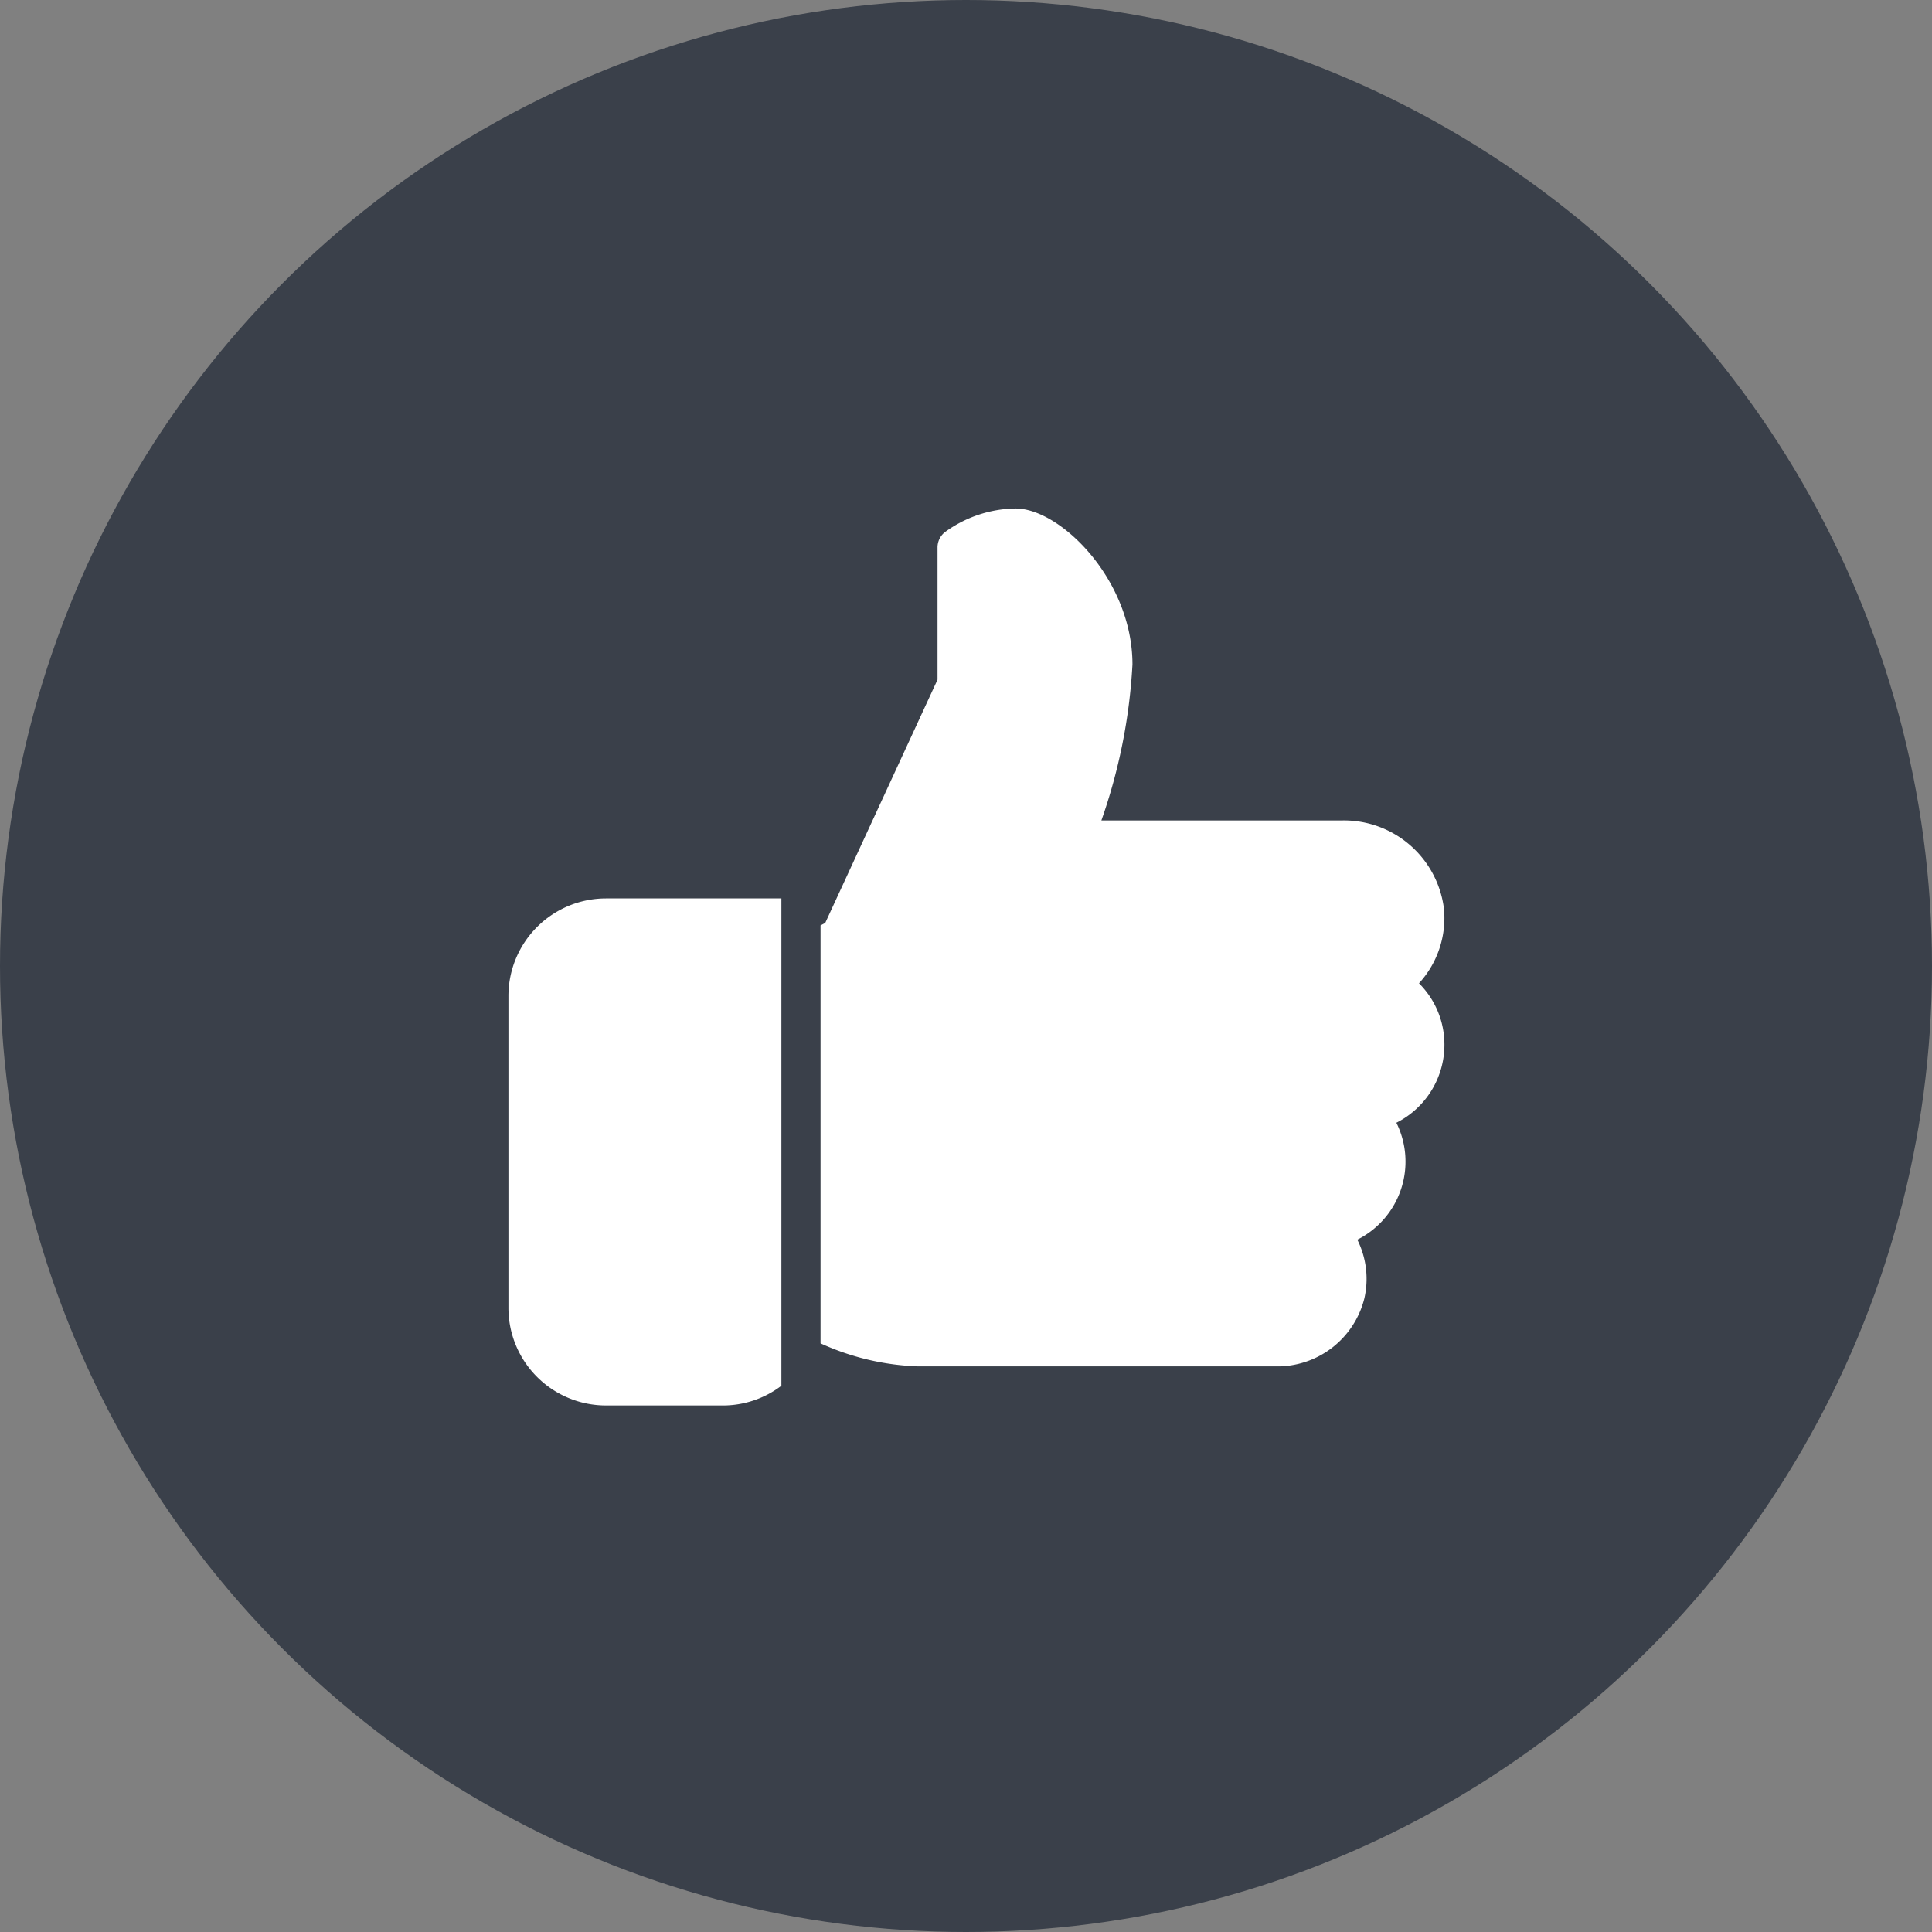<svg id="solutioncard-sm-icon-3" xmlns="http://www.w3.org/2000/svg" width="38" height="38" viewBox="0 0 38 38">
  <rect x="0" y="0" width="38" height="38" fill="#808080" stroke="none"/>
  <circle id="Ellipse_5" data-name="Ellipse 5" cx="19" cy="19" r="19" fill="#3a404a"/>
  <g id="like" transform="translate(10 10)">
    <g id="Group_214" data-name="Group 214" transform="translate(0 7.671)">
      <g id="Group_213" data-name="Group 213">
        <path id="Path_138" data-name="Path 138" d="M1.918,224A1.92,1.92,0,0,0,0,225.918v6.137a1.92,1.92,0,0,0,1.918,1.918h2.3a1.9,1.9,0,0,0,1.151-.388V224Z" transform="translate(0 -224)" fill="#fff"/>
      </g>
    </g>
    <g id="Group_216" data-name="Group 216" transform="translate(6.137)">
      <g id="Group_215" data-name="Group 215">
        <path id="Path_139" data-name="Path 139" d="M182.94,21.214a1.7,1.7,0,0,0-.5-1.207,1.9,1.9,0,0,0,.491-1.464,1.983,1.983,0,0,0-2-1.739h-4.738a11.029,11.029,0,0,0,.611-3.068c0-1.664-1.414-3.068-2.3-3.068a2.413,2.413,0,0,0-1.391.467.385.385,0,0,0-.143.3v2.6l-2.209,4.786-.092.047v8.221a5.026,5.026,0,0,0,1.918.453h7.041a1.764,1.764,0,0,0,1.738-1.34,1.726,1.726,0,0,0-.139-1.152,1.718,1.718,0,0,0,.768-2.3A1.717,1.717,0,0,0,182.94,21.214Z" transform="translate(-170.667 -10.667)" fill="#fff"/>
      </g>
    </g>
  </g>
</svg>
